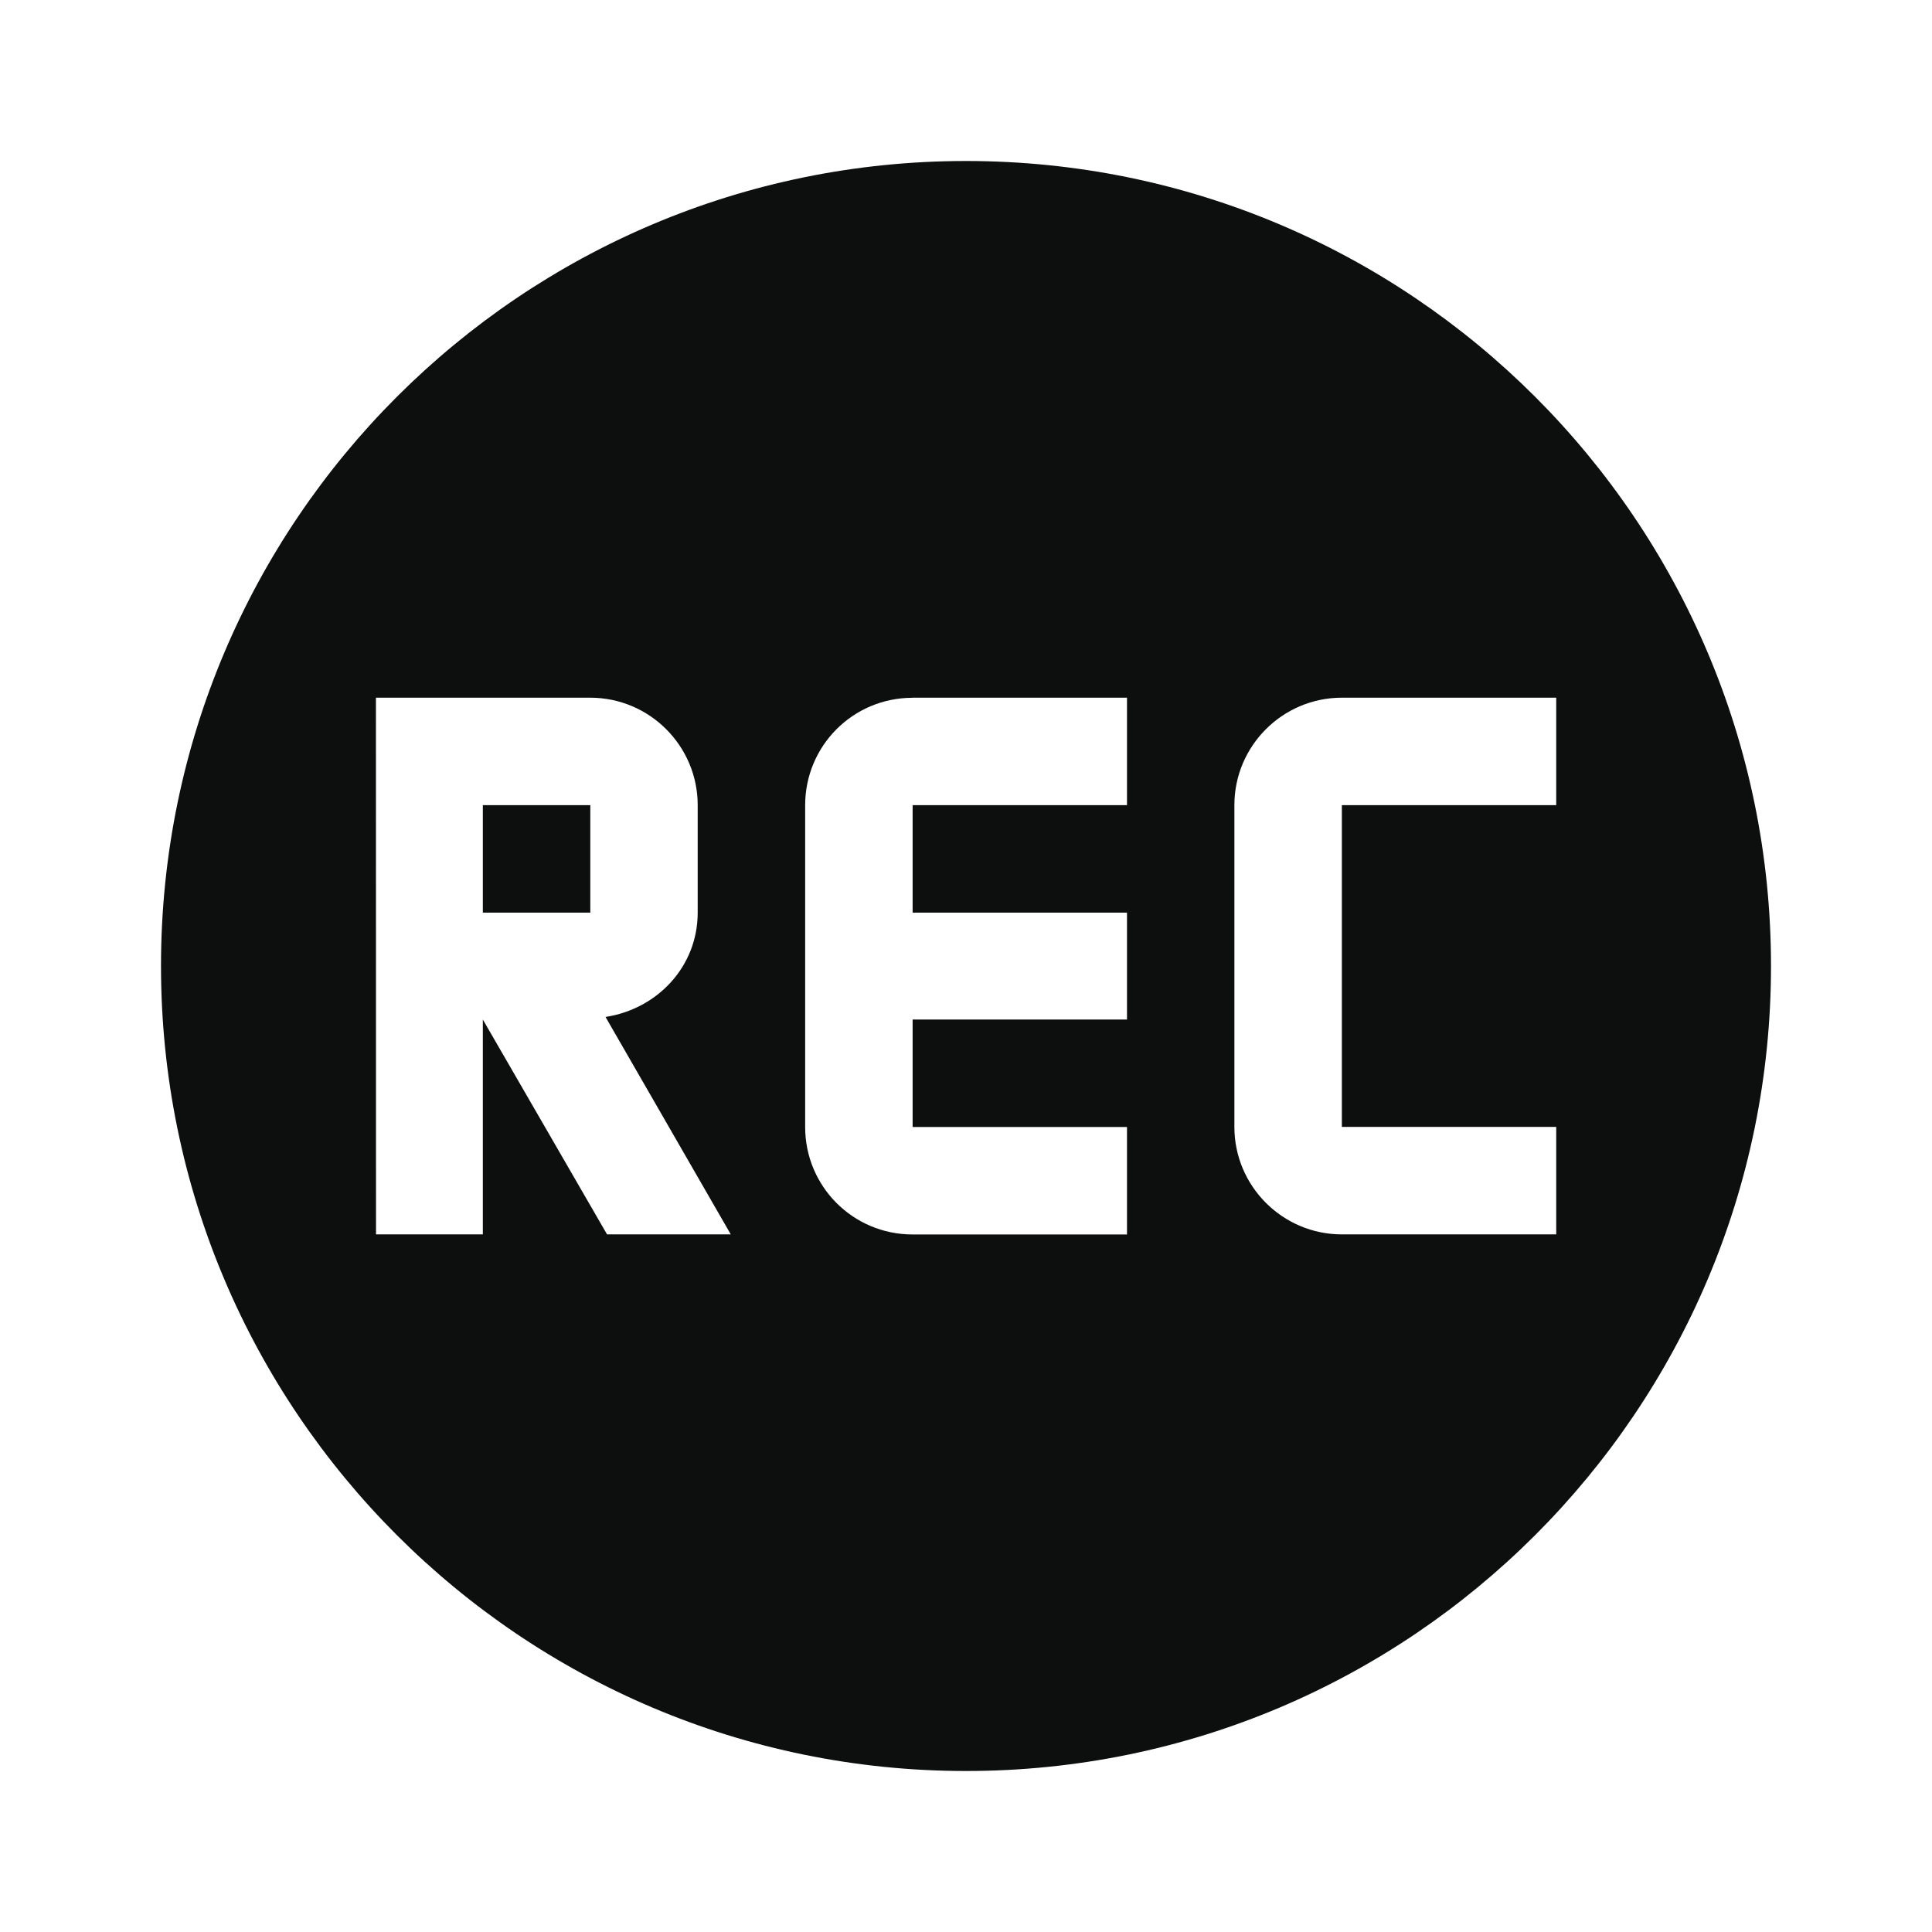 <?xml version="1.0" encoding="UTF-8" standalone="no"?>
<svg id="svg2" xmlns:rdf="http://www.w3.org/1999/02/22-rdf-syntax-ns#" xmlns="http://www.w3.org/2000/svg" xml:space="preserve" height="24" viewBox="0 0 24.00 24.00" width="24" version="1.1" enable-background="new 0 0 24.00 24.00" xmlns:cc="http://creativecommons.org/ns#" xmlns:dc="http://purl.org/dc/elements/1.1/"><path id="path4" stroke-linejoin="round" d="m12 2c-5.52 0-10 4.478-10 10 0 5.52 4.48 10 10 10 5.521 0 10-4.48 10-10 0-5.522-4.479-10-10-10zm-7.33 6.667h2.662c0.737 0 1.335 0.599 1.335 1.335v1.335c0 0.671-0.502 1.197-1.145 1.296l1.556 2.701h-1.537l-1.543-2.669v2.669h-1.327m6.666-6.667h2.663v1.335h-2.663v1.335h2.663v1.328h-2.663v1.335h2.663v1.335h-2.663c-0.743 0-1.335-0.599-1.335-1.335v-3.997c0-0.736 0.592-1.335 1.335-1.335zm5.332 0h2.663v1.335h-2.663v3.997h2.663v1.335h-2.663c-0.736 0-1.335-0.599-1.335-1.335v-3.997c0-0.736 0.599-1.335 1.335-1.335zm-10.671 1.335v1.335h1.335v-1.335" stroke-width=".2" fill="#0d0e0e"/></svg>
